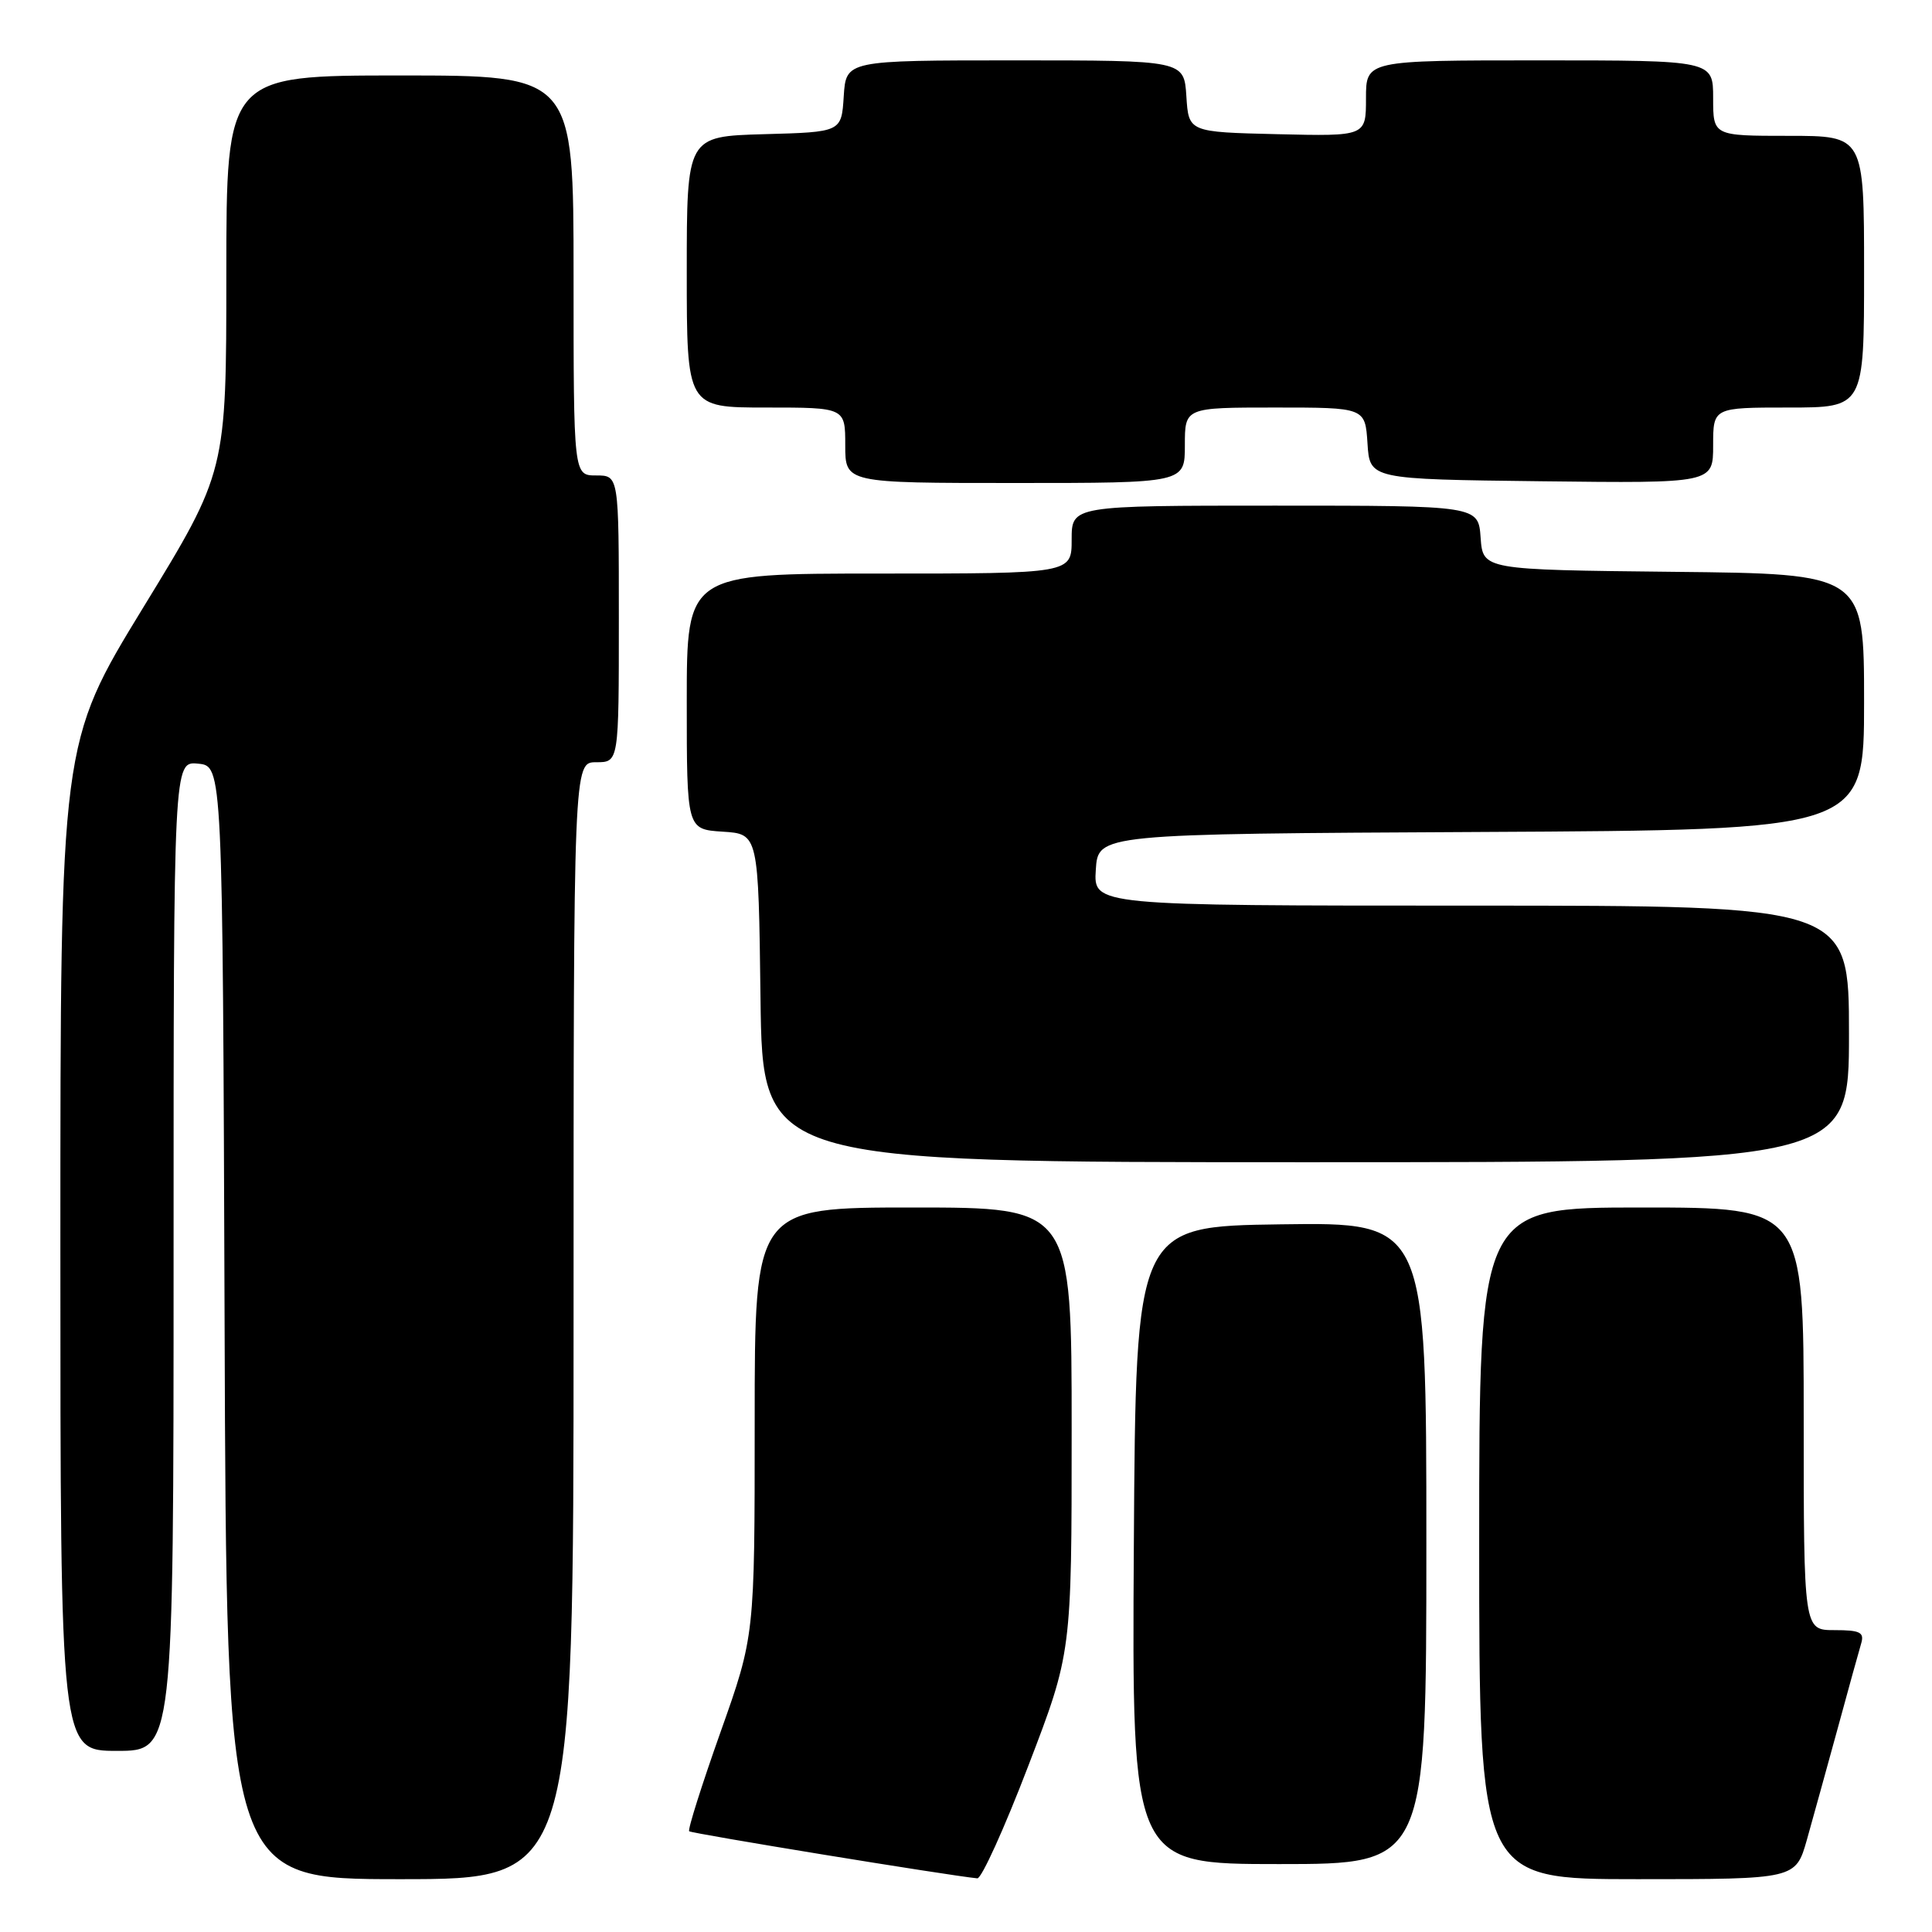 <?xml version="1.0" encoding="UTF-8" standalone="no"?>
<!DOCTYPE svg PUBLIC "-//W3C//DTD SVG 1.1//EN" "http://www.w3.org/Graphics/SVG/1.1/DTD/svg11.dtd" >
<svg xmlns="http://www.w3.org/2000/svg" xmlns:xlink="http://www.w3.org/1999/xlink" version="1.1" viewBox="0 0 256 256">
 <g >
 <path fill="currentColor"
d=" M 76.00 175.00 C 76.00 101.00 76.00 101.00 79.00 101.00 C 82.00 101.00 82.00 101.00 82.00 82.00 C 82.00 63.00 82.00 63.00 79.00 63.00 C 76.00 63.00 76.00 63.00 76.00 36.50 C 76.00 10.00 76.00 10.00 53.00 10.00 C 30.00 10.00 30.00 10.00 29.99 36.25 C 29.99 62.50 29.99 62.50 18.99 80.48 C 8.00 98.46 8.00 98.46 8.00 165.23 C 8.00 232.00 8.00 232.00 15.50 232.00 C 23.00 232.00 23.00 232.00 23.00 166.44 C 23.00 100.87 23.00 100.87 26.25 101.19 C 29.50 101.50 29.50 101.50 29.76 175.25 C 30.01 249.00 30.01 249.00 53.01 249.00 C 76.00 249.00 76.00 249.00 76.00 175.00 Z  M 136.25 234.00 C 142.00 219.01 142.00 219.01 142.00 189.51 C 142.00 160.00 142.00 160.00 121.00 160.00 C 100.00 160.00 100.00 160.00 100.00 188.38 C 100.00 216.76 100.00 216.76 95.47 229.52 C 92.98 236.54 91.11 242.45 91.32 242.65 C 91.61 242.95 125.64 248.51 129.50 248.89 C 130.05 248.95 133.09 242.25 136.25 234.00 Z  M 239.43 243.75 C 240.24 240.86 242.08 234.22 243.51 229.00 C 244.93 223.78 246.33 218.71 246.62 217.75 C 247.05 216.29 246.47 216.00 243.07 216.00 C 239.00 216.00 239.00 216.00 239.00 188.00 C 239.00 160.00 239.00 160.00 217.50 160.00 C 196.00 160.00 196.00 160.00 196.00 204.50 C 196.00 249.00 196.00 249.00 216.97 249.00 C 237.94 249.00 237.94 249.00 239.43 243.75 Z  M 189.00 204.48 C 189.00 161.96 189.00 161.96 169.75 162.23 C 150.50 162.50 150.50 162.50 150.24 204.75 C 149.98 247.00 149.98 247.00 169.49 247.00 C 189.00 247.00 189.00 247.00 189.00 204.48 Z  M 245.00 137.00 C 245.00 120.00 245.00 120.00 194.95 120.00 C 144.89 120.00 144.89 120.00 145.20 115.25 C 145.50 110.50 145.50 110.50 196.25 110.24 C 247.00 109.98 247.00 109.98 247.00 93.01 C 247.00 76.03 247.00 76.03 221.75 75.77 C 196.50 75.50 196.50 75.50 196.19 71.25 C 195.89 67.00 195.89 67.00 168.94 67.00 C 142.00 67.00 142.00 67.00 142.00 71.50 C 142.00 76.00 142.00 76.00 116.50 76.00 C 91.00 76.00 91.00 76.00 91.00 92.95 C 91.00 109.89 91.00 109.89 95.75 110.20 C 100.50 110.50 100.50 110.50 100.77 132.25 C 101.04 154.00 101.04 154.00 173.02 154.00 C 245.00 154.00 245.00 154.00 245.00 137.00 Z  M 157.00 59.00 C 157.00 54.00 157.00 54.00 168.95 54.00 C 180.89 54.00 180.89 54.00 181.20 58.75 C 181.50 63.50 181.50 63.50 204.25 63.77 C 227.00 64.04 227.00 64.04 227.00 59.02 C 227.00 54.00 227.00 54.00 237.00 54.00 C 247.00 54.00 247.00 54.00 247.00 36.00 C 247.00 18.00 247.00 18.00 237.00 18.00 C 227.00 18.00 227.00 18.00 227.00 13.00 C 227.00 8.00 227.00 8.00 204.00 8.00 C 181.00 8.00 181.00 8.00 181.00 13.03 C 181.00 18.06 181.00 18.06 169.25 17.78 C 157.50 17.50 157.50 17.50 157.20 12.75 C 156.89 8.00 156.89 8.00 134.50 8.00 C 112.11 8.00 112.11 8.00 111.80 12.75 C 111.50 17.50 111.50 17.50 101.25 17.78 C 91.00 18.07 91.00 18.07 91.00 36.03 C 91.00 54.00 91.00 54.00 101.50 54.00 C 112.00 54.00 112.00 54.00 112.00 59.00 C 112.00 64.00 112.00 64.00 134.50 64.00 C 157.00 64.00 157.00 64.00 157.00 59.00 Z "/>
</g>
</svg>